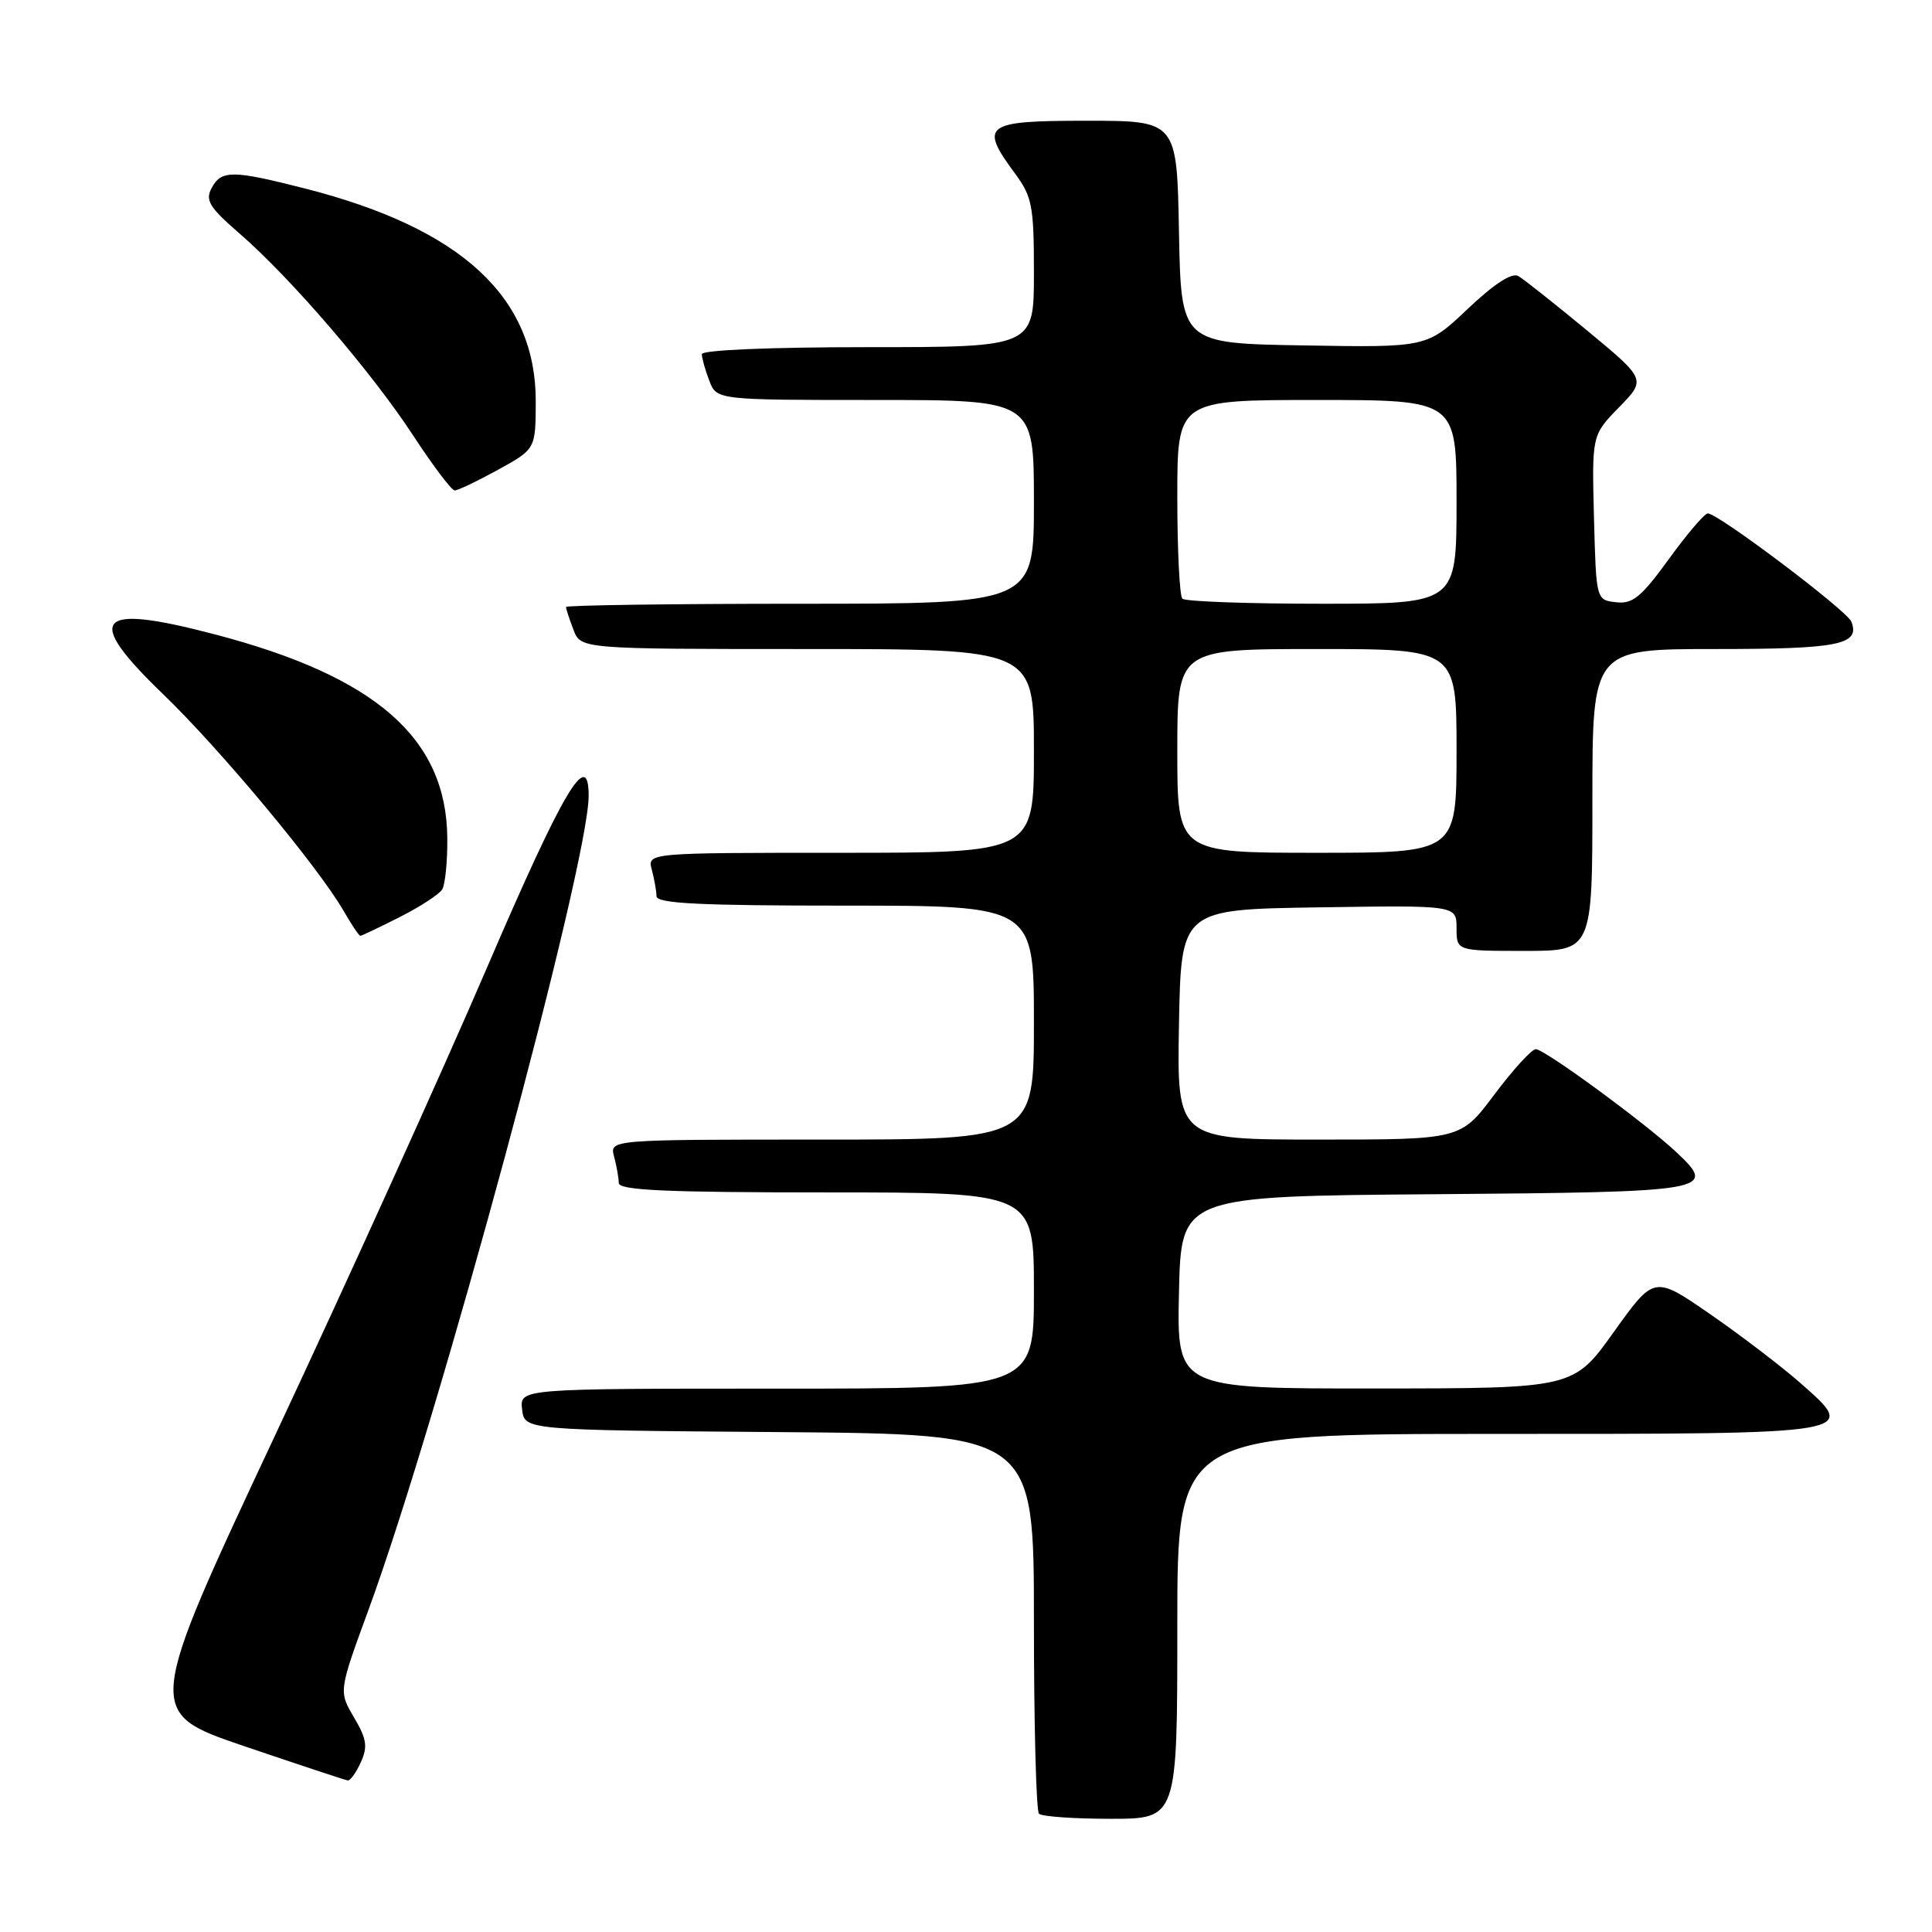 <?xml version="1.0" encoding="UTF-8" standalone="no"?>
<!DOCTYPE svg PUBLIC "-//W3C//DTD SVG 1.1//EN" "http://www.w3.org/Graphics/SVG/1.1/DTD/svg11.dtd" >
<svg xmlns="http://www.w3.org/2000/svg" xmlns:xlink="http://www.w3.org/1999/xlink" version="1.1" viewBox="0 0 256 256">
 <g >
 <path fill="currentColor"
d=" M 156.00 215.50 C 156.00 190.00 156.00 190.00 198.38 190.00 C 246.71 190.00 246.29 190.07 238.54 183.24 C 236.05 181.05 230.68 176.95 226.60 174.13 C 219.19 169.01 219.19 169.01 213.84 176.49 C 208.50 183.97 208.50 183.97 182.22 183.98 C 155.94 184.00 155.94 184.00 156.22 171.25 C 156.50 158.50 156.50 158.50 190.15 158.24 C 226.70 157.95 227.58 157.80 222.17 152.71 C 218.06 148.84 204.63 139.00 203.50 139.02 C 202.95 139.03 200.49 141.73 198.02 145.02 C 193.55 151.00 193.55 151.00 174.75 151.00 C 155.95 151.00 155.95 151.00 156.22 135.75 C 156.50 120.50 156.50 120.50 174.75 120.23 C 193.00 119.95 193.00 119.95 193.00 122.98 C 193.00 126.00 193.00 126.00 202.00 126.00 C 211.00 126.00 211.00 126.00 211.00 106.00 C 211.00 86.00 211.00 86.00 227.30 86.00 C 243.67 86.00 246.49 85.43 245.32 82.38 C 244.75 80.91 227.60 67.98 226.29 68.03 C 225.85 68.05 223.53 70.77 221.13 74.08 C 217.46 79.14 216.33 80.06 214.13 79.80 C 211.50 79.50 211.50 79.50 211.21 68.58 C 210.93 57.66 210.93 57.66 214.53 53.97 C 218.13 50.28 218.13 50.28 210.32 43.81 C 206.02 40.26 201.91 37.00 201.19 36.58 C 200.34 36.08 198.00 37.60 194.48 40.93 C 189.07 46.05 189.07 46.05 172.78 45.77 C 156.50 45.50 156.50 45.50 156.22 30.75 C 155.95 16.00 155.95 16.00 143.97 16.00 C 130.42 16.00 129.72 16.52 134.50 23.00 C 136.77 26.07 137.00 27.31 137.00 36.19 C 137.00 46.00 137.00 46.00 115.00 46.00 C 102.02 46.00 93.00 46.38 93.00 46.93 C 93.00 47.45 93.44 49.02 93.98 50.43 C 94.95 53.00 94.95 53.00 115.98 53.00 C 137.00 53.00 137.00 53.00 137.00 66.50 C 137.00 80.00 137.00 80.00 106.00 80.00 C 88.95 80.00 75.00 80.20 75.00 80.43 C 75.00 80.67 75.44 82.02 75.98 83.43 C 76.95 86.00 76.95 86.00 106.98 86.00 C 137.00 86.00 137.00 86.00 137.00 99.50 C 137.00 113.00 137.00 113.00 111.38 113.00 C 85.77 113.00 85.77 113.00 86.37 115.25 C 86.70 116.49 86.98 118.06 86.99 118.75 C 87.00 119.72 92.67 120.00 112.00 120.00 C 137.00 120.00 137.00 120.00 137.00 135.50 C 137.00 151.00 137.00 151.00 108.88 151.00 C 80.77 151.00 80.77 151.00 81.37 153.25 C 81.70 154.49 81.98 156.06 81.99 156.75 C 82.00 157.72 88.17 158.00 109.50 158.00 C 137.00 158.00 137.00 158.00 137.00 171.00 C 137.00 184.00 137.00 184.00 102.93 184.00 C 68.87 184.00 68.87 184.00 69.18 186.75 C 69.50 189.50 69.50 189.50 103.25 189.76 C 137.00 190.03 137.00 190.03 137.00 214.85 C 137.00 228.50 137.30 239.97 137.67 240.33 C 138.03 240.70 142.31 241.00 147.17 241.00 C 156.00 241.00 156.00 241.00 156.00 215.50 Z  M 47.81 233.51 C 48.75 231.46 48.59 230.42 46.91 227.57 C 44.87 224.11 44.87 224.11 48.83 213.31 C 58.18 187.80 78.00 114.51 78.00 105.45 C 78.00 99.00 74.66 104.65 64.54 128.19 C 58.58 142.05 45.95 169.93 36.47 190.15 C 19.24 226.91 19.24 226.91 32.37 231.38 C 39.59 233.83 45.77 235.88 46.09 235.92 C 46.41 235.96 47.19 234.88 47.81 233.51 Z  M 52.96 121.52 C 55.66 120.15 58.19 118.51 58.59 117.86 C 58.99 117.21 59.30 114.12 59.27 111.01 C 59.14 97.81 49.81 89.64 28.44 84.05 C 12.66 79.91 11.04 81.79 21.60 91.97 C 29.21 99.30 42.20 114.90 45.56 120.75 C 46.59 122.54 47.57 124.00 47.75 124.00 C 47.92 124.00 50.27 122.88 52.96 121.52 Z  M 65.99 62.25 C 70.97 59.50 70.97 59.50 70.99 53.21 C 71.02 39.39 61.18 30.29 40.50 25.00 C 30.80 22.52 29.33 22.51 28.04 24.92 C 27.17 26.55 27.74 27.48 31.76 30.96 C 38.57 36.87 49.28 49.34 54.77 57.74 C 57.37 61.72 59.84 64.98 60.25 64.99 C 60.66 64.99 63.24 63.76 65.99 62.25 Z  M 156.00 99.50 C 156.00 86.00 156.00 86.00 174.50 86.00 C 193.00 86.00 193.00 86.00 193.00 99.50 C 193.00 113.00 193.00 113.00 174.50 113.00 C 156.00 113.00 156.00 113.00 156.00 99.50 Z  M 156.67 79.33 C 156.30 78.97 156.00 72.89 156.00 65.83 C 156.00 53.00 156.00 53.00 174.50 53.00 C 193.00 53.00 193.00 53.00 193.00 66.50 C 193.00 80.00 193.00 80.00 175.17 80.00 C 165.36 80.00 157.03 79.70 156.67 79.33 Z "/>
</g>
</svg>
